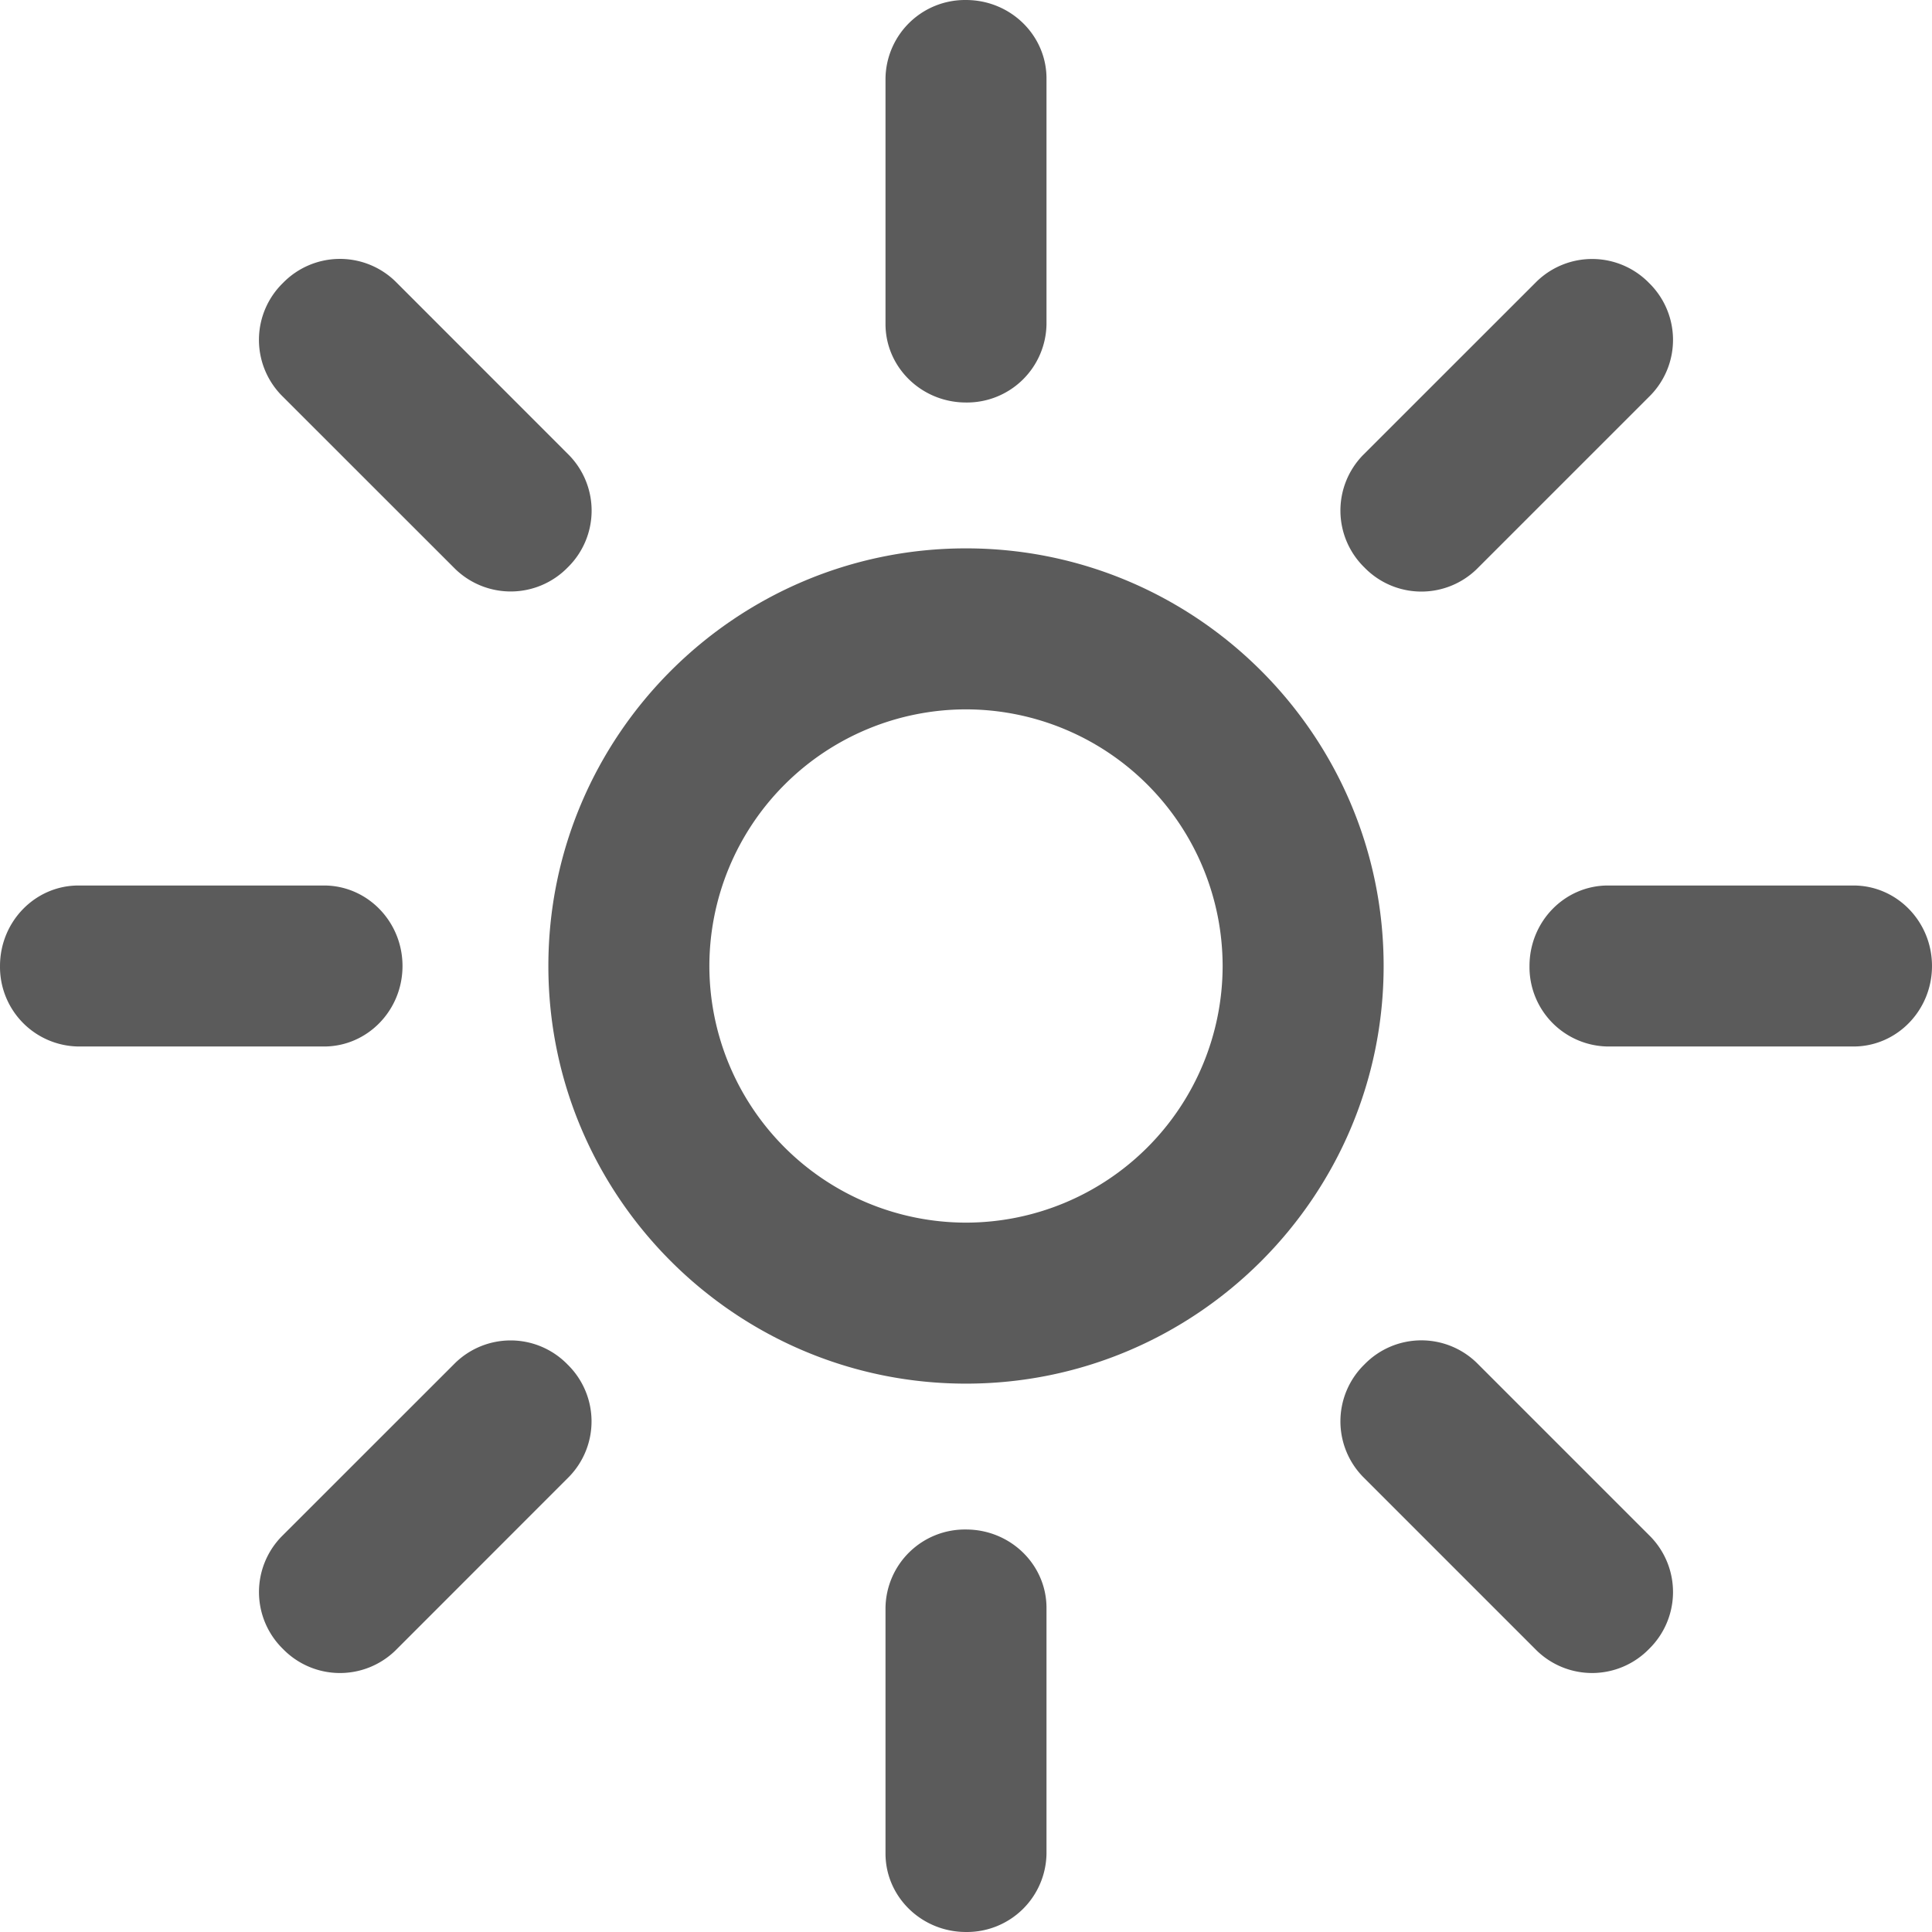 <?xml version="1.0" standalone="no"?><!DOCTYPE svg PUBLIC "-//W3C//DTD SVG 1.1//EN" "http://www.w3.org/Graphics/SVG/1.1/DTD/svg11.dtd"><svg t="1715594349466" class="icon" viewBox="0 0 1024 1024" version="1.1" xmlns="http://www.w3.org/2000/svg" p-id="4402" xmlns:xlink="http://www.w3.org/1999/xlink" width="200" height="200"><path d="M512 733.353c-122.069 0-221.353-99.285-221.353-221.353S389.932 290.647 512 290.647 733.353 389.932 733.353 512 634.026 733.353 512 733.353z m0-357.374A136.148 136.148 0 0 0 375.98 512 136.148 136.148 0 0 0 512 648.021 136.148 136.148 0 0 0 648.021 512 136.148 136.148 0 0 0 512 375.98zM554.667 171.736A42.154 42.154 0 0 1 512 213.335c-23.552 0-42.666-18.645-42.666-41.6V41.603A42.154 42.154 0 0 1 512 0.003c23.552 0 42.666 18.645 42.666 41.6v130.133zM554.667 982.397A42.154 42.154 0 0 1 512 1023.997c-23.595 0-42.666-18.688-42.666-41.6v-130.175A42.112 42.112 0 0 1 512 810.665c23.552 0 42.666 18.603 42.666 41.6v130.133zM171.736 469.334c22.955 0 41.6 19.115 41.6 42.666 0 23.595-18.645 42.666-41.6 42.666H41.603A42.154 42.154 0 0 1 0.003 512c0-23.552 18.645-42.666 41.6-42.666h130.133zM982.397 469.334c22.955 0 41.6 19.115 41.6 42.666 0 23.595-18.688 42.666-41.6 42.666h-130.175A42.112 42.112 0 0 1 810.665 512c0-23.552 18.603-42.666 41.6-42.666h130.133zM241.239 722.431a42.069 42.069 0 0 1 59.562 0.768 42.112 42.112 0 0 1 0.768 59.562l-92.031 92.074a42.154 42.154 0 0 1-59.562-0.853 42.154 42.154 0 0 1-0.768-59.562l92.031-91.989zM814.462 149.208a42.154 42.154 0 0 1 59.562 0.768 42.154 42.154 0 0 1 0.768 59.562l-92.031 92.031a42.069 42.069 0 0 1-59.562-0.768 42.112 42.112 0 0 1-0.811-59.562l92.074-92.031zM241.239 301.527a42.197 42.197 0 0 0 59.605-0.725 42.112 42.112 0 0 0 0.768-59.562L209.538 149.122a42.154 42.154 0 0 0-59.562 0.853 42.112 42.112 0 0 0-0.768 59.562l92.031 91.989zM814.462 874.793a42.112 42.112 0 0 0 59.562-0.811 42.154 42.154 0 0 0 0.768-59.562l-92.031-92.031a42.069 42.069 0 0 0-59.562 0.768 42.112 42.112 0 0 0-0.811 59.562l92.074 92.074z" fill="#5B5B5B" p-id="4403"></path></svg>